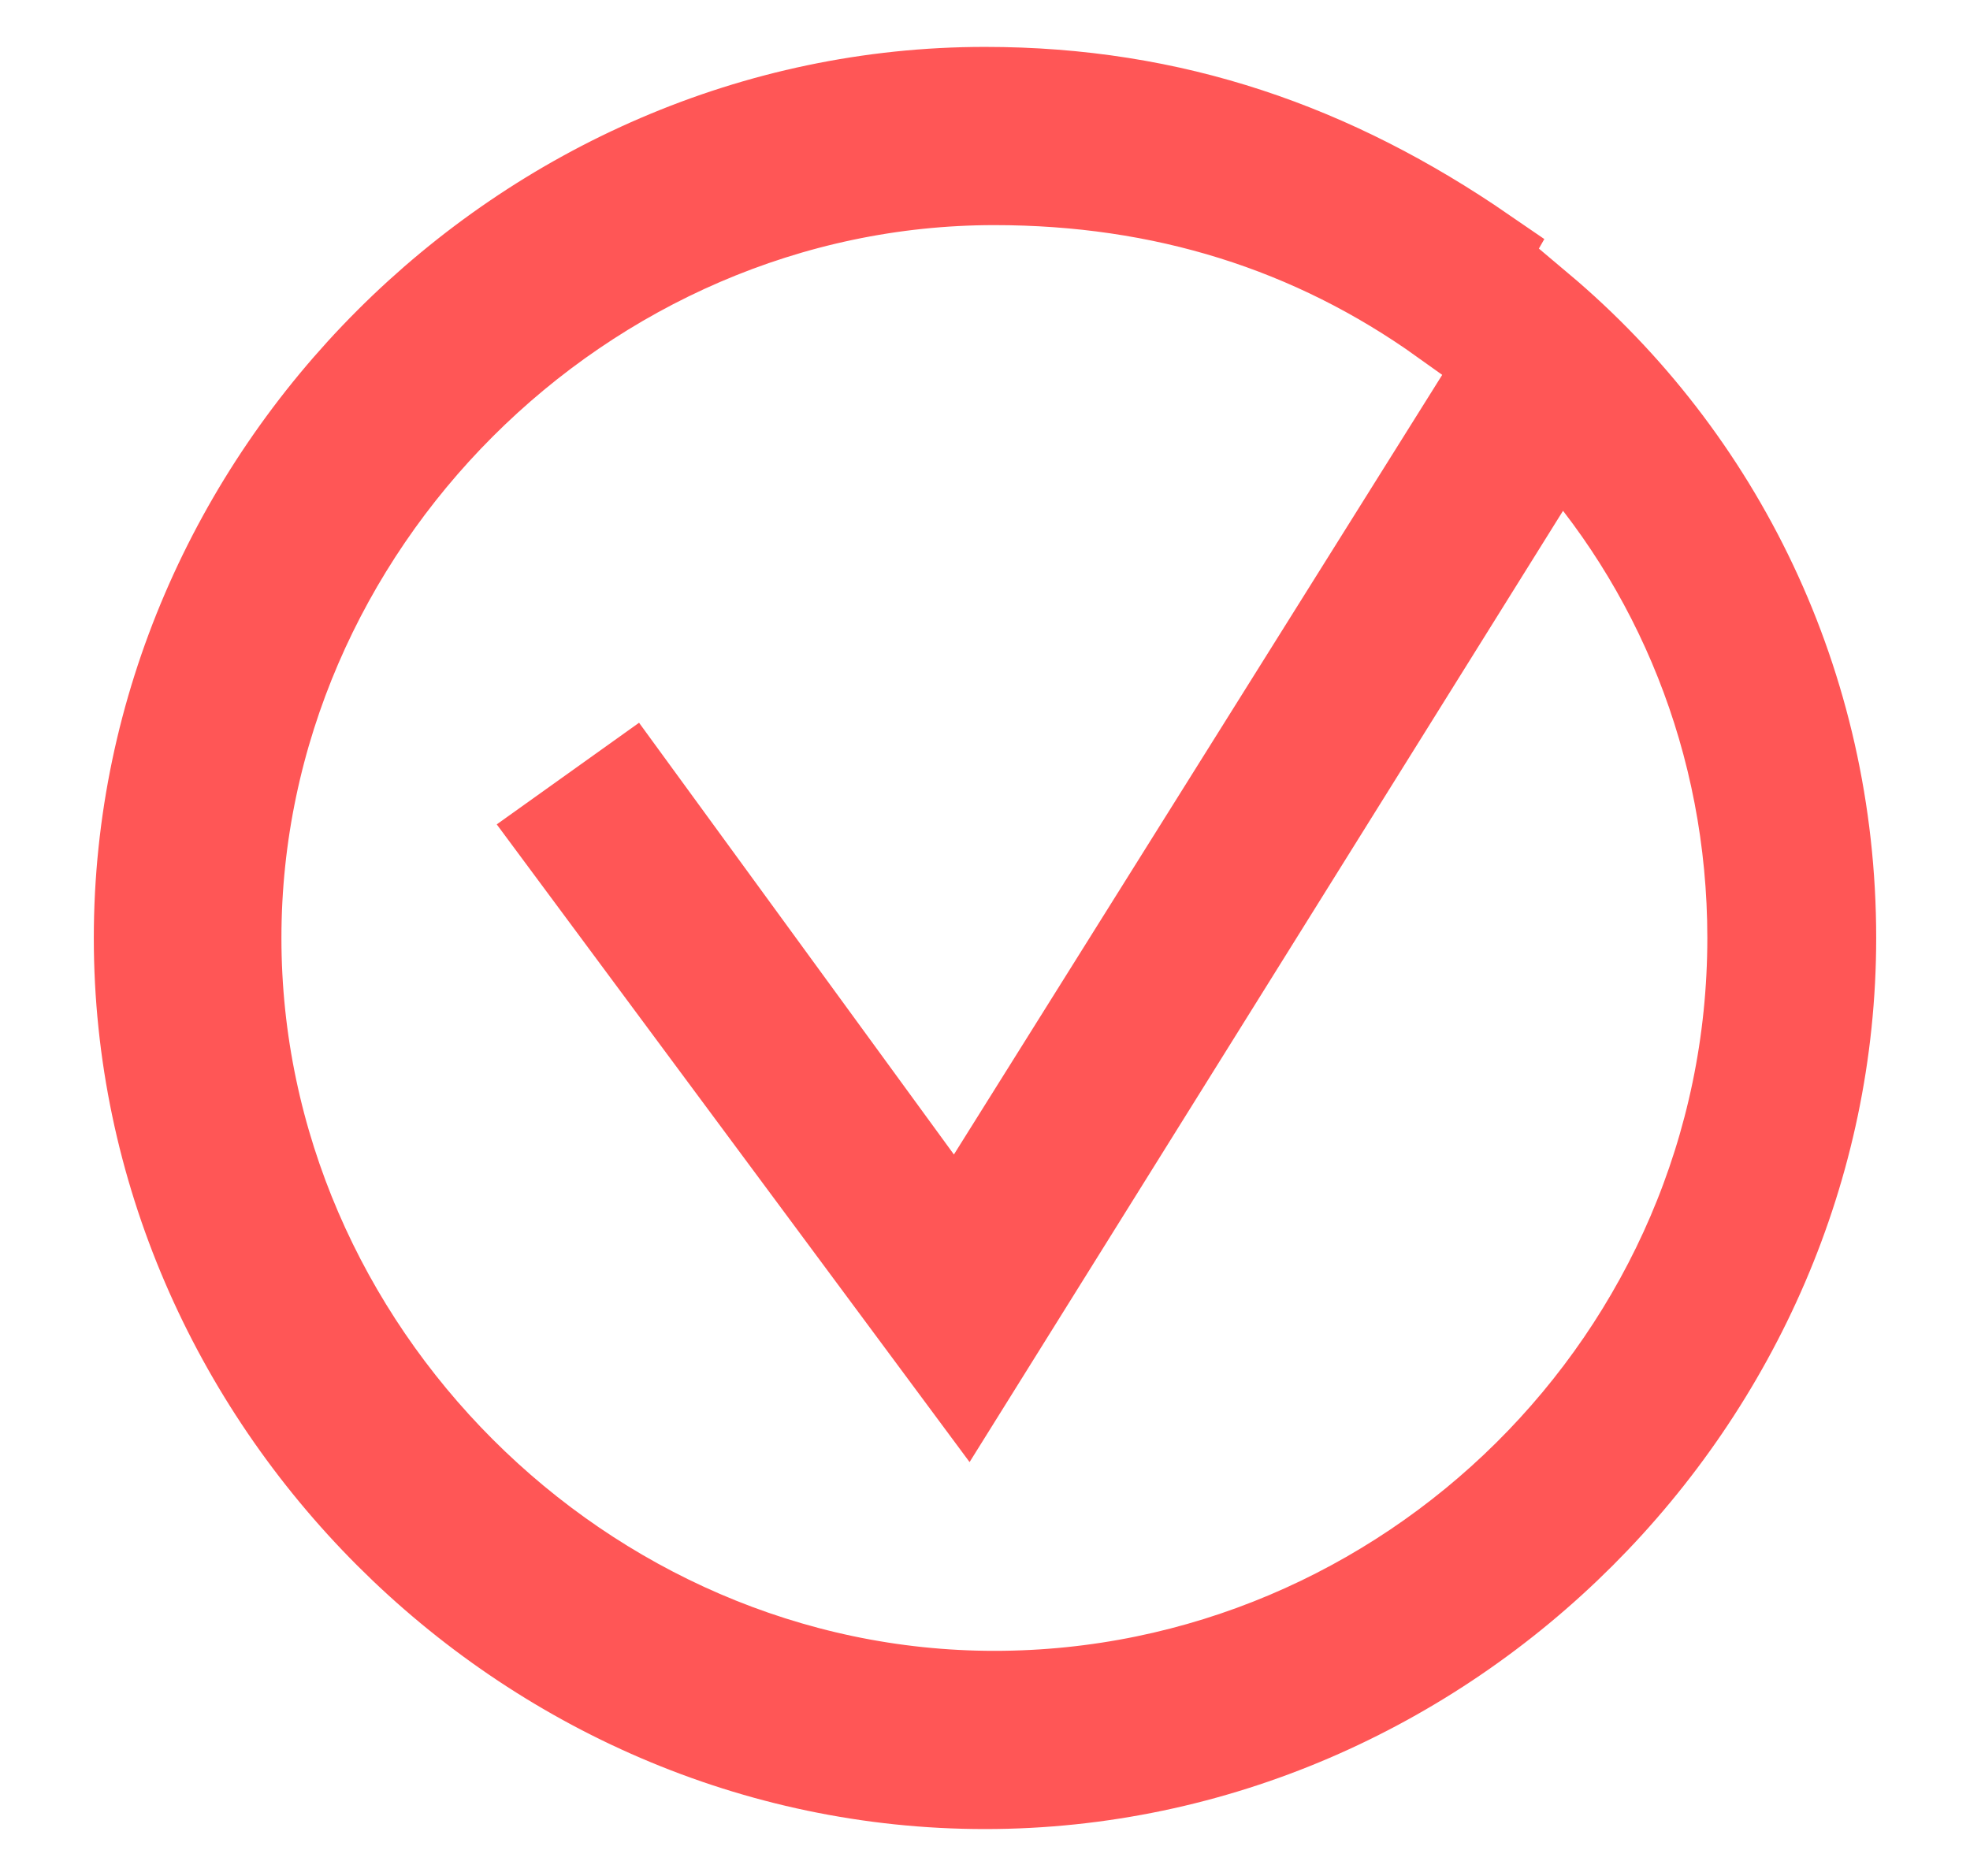 <?xml version="1.0" encoding="utf-8"?>
<!-- Generator: Adobe Illustrator 21.1.0, SVG Export Plug-In . SVG Version: 6.00 Build 0)  -->
<svg version="1.1" id="Layer_1" xmlns="http://www.w3.org/2000/svg" xmlns:xlink="http://www.w3.org/1999/xlink" x="0px" y="0px"
	 viewBox="0 0 21 20" style="enable-background:new 0 0 21 20;" xml:space="preserve">
<style type="text/css">
	.st0{fill:#FF5656;stroke:#FF5656;stroke-miterlimit:10;}
</style>
<path class="st0" d="M16.4,3.3l-6.2,9.9L6.7,8.4L6,8.9l4.3,5.8l6.3-10.1c1.3,1.4,2.1,3.3,2.1,5.4c0,4.5-3.7,8.1-8.1,8.1
	S2.5,14.4,2.5,10s3.7-8.1,8.1-8.1c1.8,0,3.4,0.5,4.8,1.5l0.4-0.7C14.2,1.6,12.5,1,10.5,1c-4.9,0-9,4.1-9,9s4.1,9,9,9s9-4.1,9-9
	C19.5,7.3,18.3,4.9,16.4,3.3z"/>
</svg>
